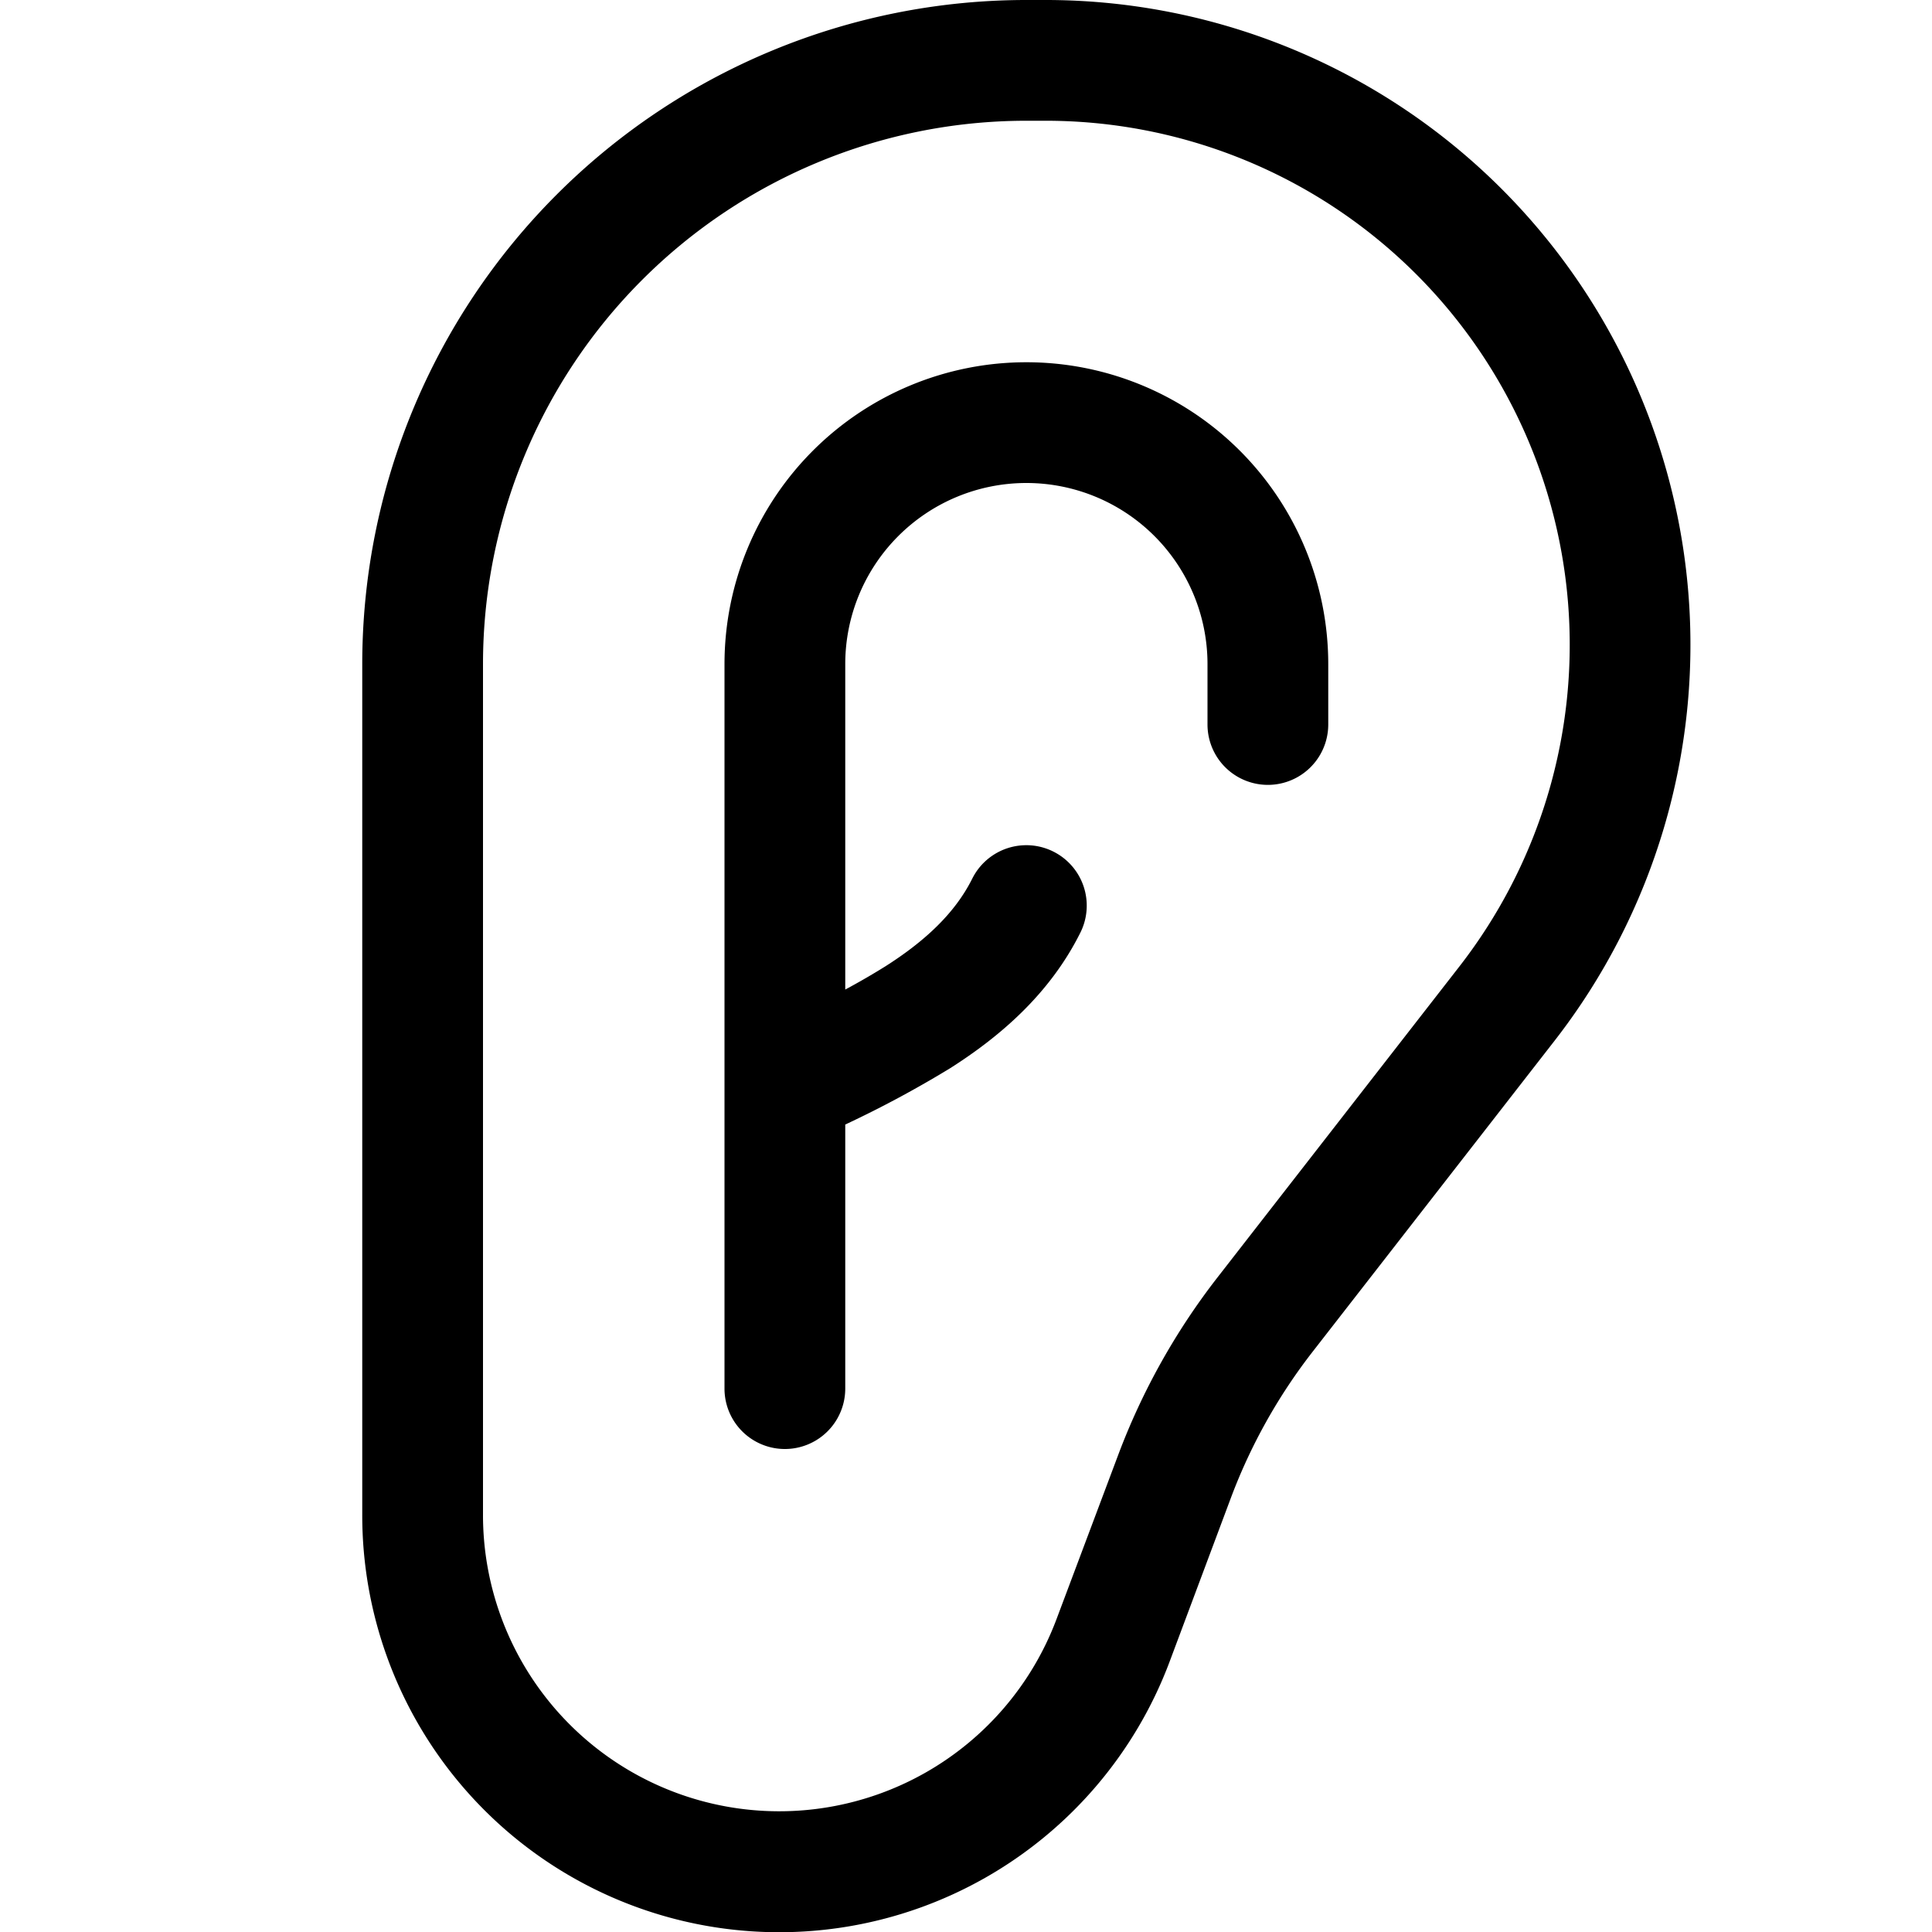 ﻿<svg xmlns="http://www.w3.org/2000/svg" width="24" height="24" viewBox="0 0 16 16" fill="currentColor">
    <path d="M8.5 1A4.5 4.5 0 0 0 4 5.5v7.047a2.453 2.453 0 0 0 4.75.861l.512-1.363a5.6 5.6 0 0 1 .816-1.46l2.008-2.581A4.34 4.34 0 0 0 8.66 1zM3 5.5A5.5 5.5 0 0 1 8.5 0h.16a5.34 5.34 0 0 1 4.215 8.618l-2.008 2.581a4.6 4.6 0 0 0-.67 1.197l-.51 1.363A3.453 3.453 0 0 1 3 12.547zM8.5 4A1.5 1.5 0 0 0 7 5.5v2.695q.168-.09.332-.192c.327-.208.577-.44.72-.727a.5.5 0 1 1 .895.448c-.256.513-.673.865-1.079 1.123A9 9 0 0 1 7 9.313V11.5a.5.5 0 0 1-1 0v-6a2.5 2.5 0 0 1 5 0V6a.5.5 0 0 1-1 0v-.5A1.5 1.5 0 0 0 8.5 4" />
</svg>
